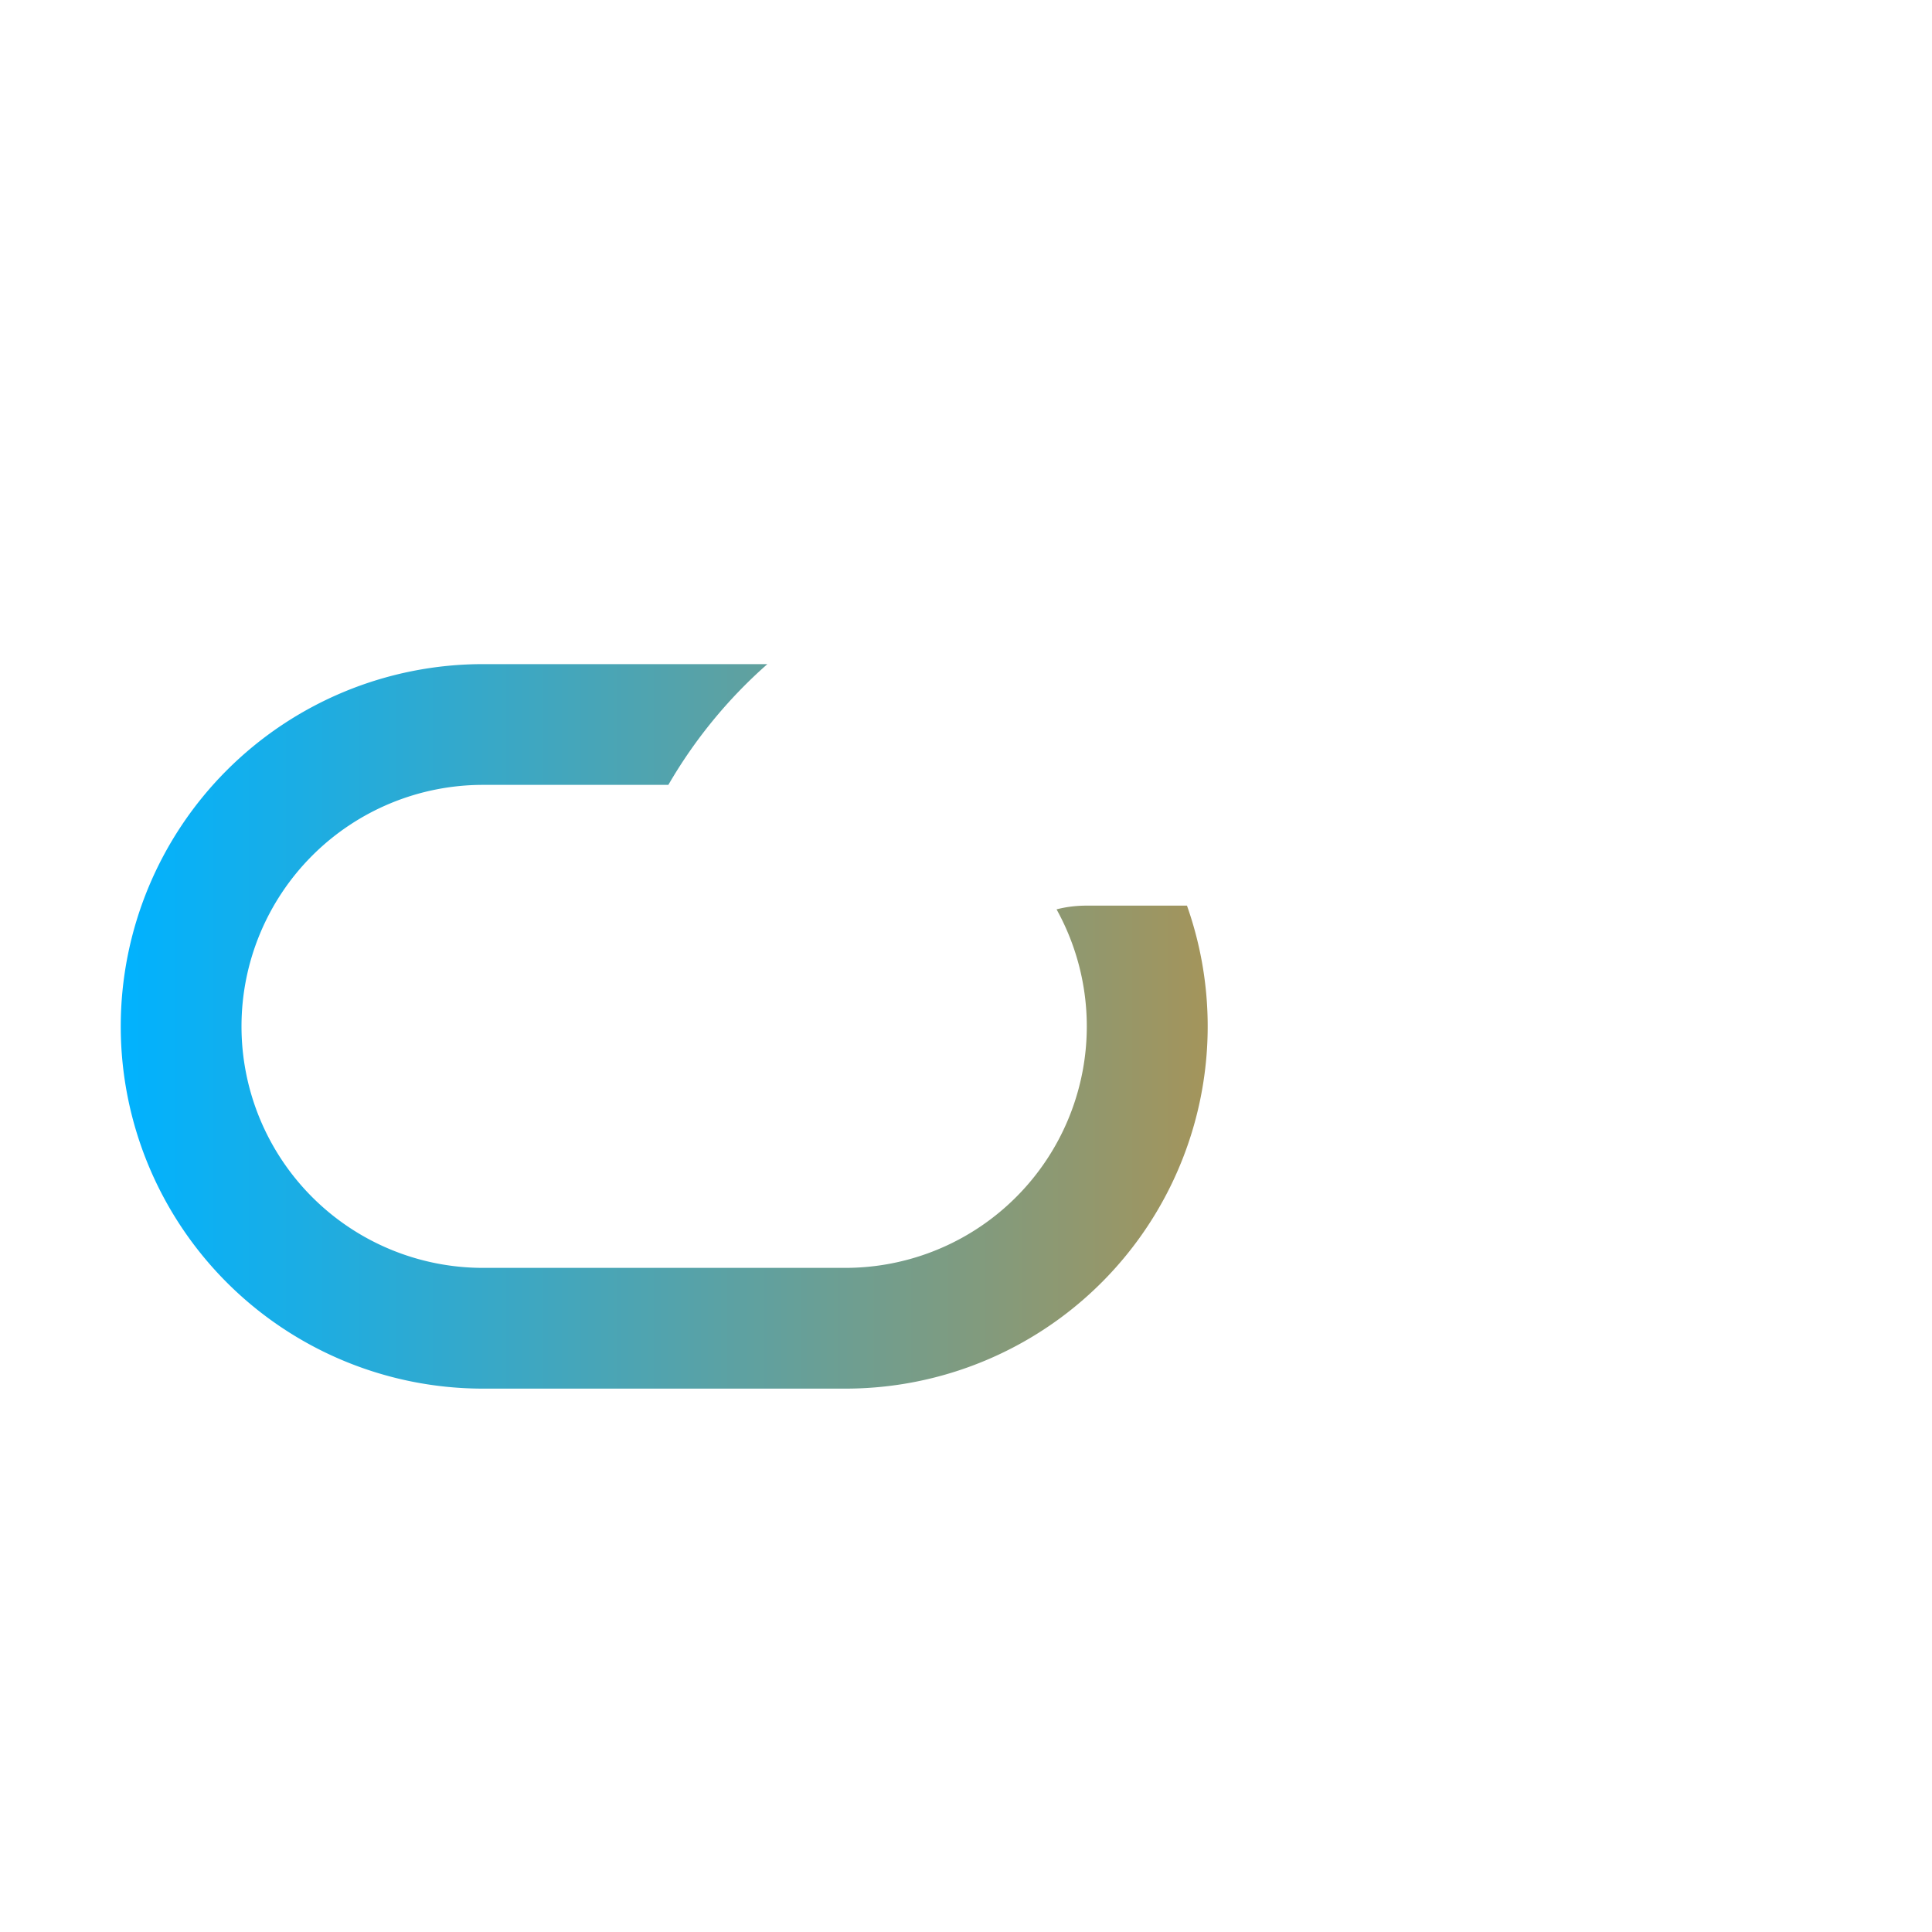 <?xml version="1.0" encoding="UTF-8" standalone="no"?>
<svg
   width="16"
   height="16"
   fill="currentColor"
   class="bi bi-link"
   viewBox="0 0 16 16"
   version="1.1"
   id="svg6"
   sodipodi:docname="portal-enabled.svg"
   inkscape:version="1.2.2 (732a01da63, 2022-12-09)"
   xmlns:inkscape="http://www.inkscape.org/namespaces/inkscape"
   xmlns:sodipodi="http://sodipodi.sourceforge.net/DTD/sodipodi-0.dtd"
   xmlns:xlink="http://www.w3.org/1999/xlink"
   xmlns="http://www.w3.org/2000/svg"
   xmlns:svg="http://www.w3.org/2000/svg">
  <defs
     id="defs10">
    <linearGradient
       inkscape:collect="always"
       id="linearGradient819">
      <stop
         style="stop-color:#00b2ff;stop-opacity:1;"
         offset="0"
         id="stop815" />
      <stop
         style="stop-color:#ff8400;stop-opacity:1;"
         offset="1"
         id="stop817" />
    </linearGradient>
    <linearGradient
       inkscape:collect="always"
       xlink:href="#linearGradient819"
       id="linearGradient821"
       x1="1"
       y1="8.5"
       x2="15"
       y2="8.5"
       gradientUnits="userSpaceOnUse" />
  </defs>
  <sodipodi:namedview
     id="namedview8"
     pagecolor="#ffffff"
     bordercolor="#000000"
     borderopacity="0.25"
     inkscape:showpageshadow="2"
     inkscape:pageopacity="0.0"
     inkscape:pagecheckerboard="0"
     inkscape:deskcolor="#d1d1d1"
     showgrid="false"
     inkscape:zoom="54.8125"
     inkscape:cx="7.5803877"
     inkscape:cy="8.009122"
     inkscape:window-width="1920"
     inkscape:window-height="1057"
     inkscape:window-x="-8"
     inkscape:window-y="-8"
     inkscape:window-maximized="1"
     inkscape:current-layer="svg6" />
  <g
     id="g790"
     style="fill-opacity:1;fill:url(#linearGradient821)">
    <path
       d="M6.354 5.5H4a3 3 0 0 0 0 6h3a3 3 0 0 0 2.83-4H9c-.086 0-.17.01-.25.031A2 2 0 0 1 7 10.5H4a2 2 0 1 1 0-4h1.535c.218-.376.495-.714.82-1z"
       id="path2"
       style="fill:url(#linearGradient821);fill-opacity:1" />
    <path
       d="M9 5.5a3 3 0 0 0-2.83 4h1.098A2 2 0 0 1 9 6.5h3a2 2 0 1 1 0 4h-1.535a4.02 4.02 0 0 1-.82 1H12a3 3 0 1 0 0-6H9z"
       id="path4"
       style="fill:url(#linearGradient821);fill-opacity:1" />
  </g>
</svg>
